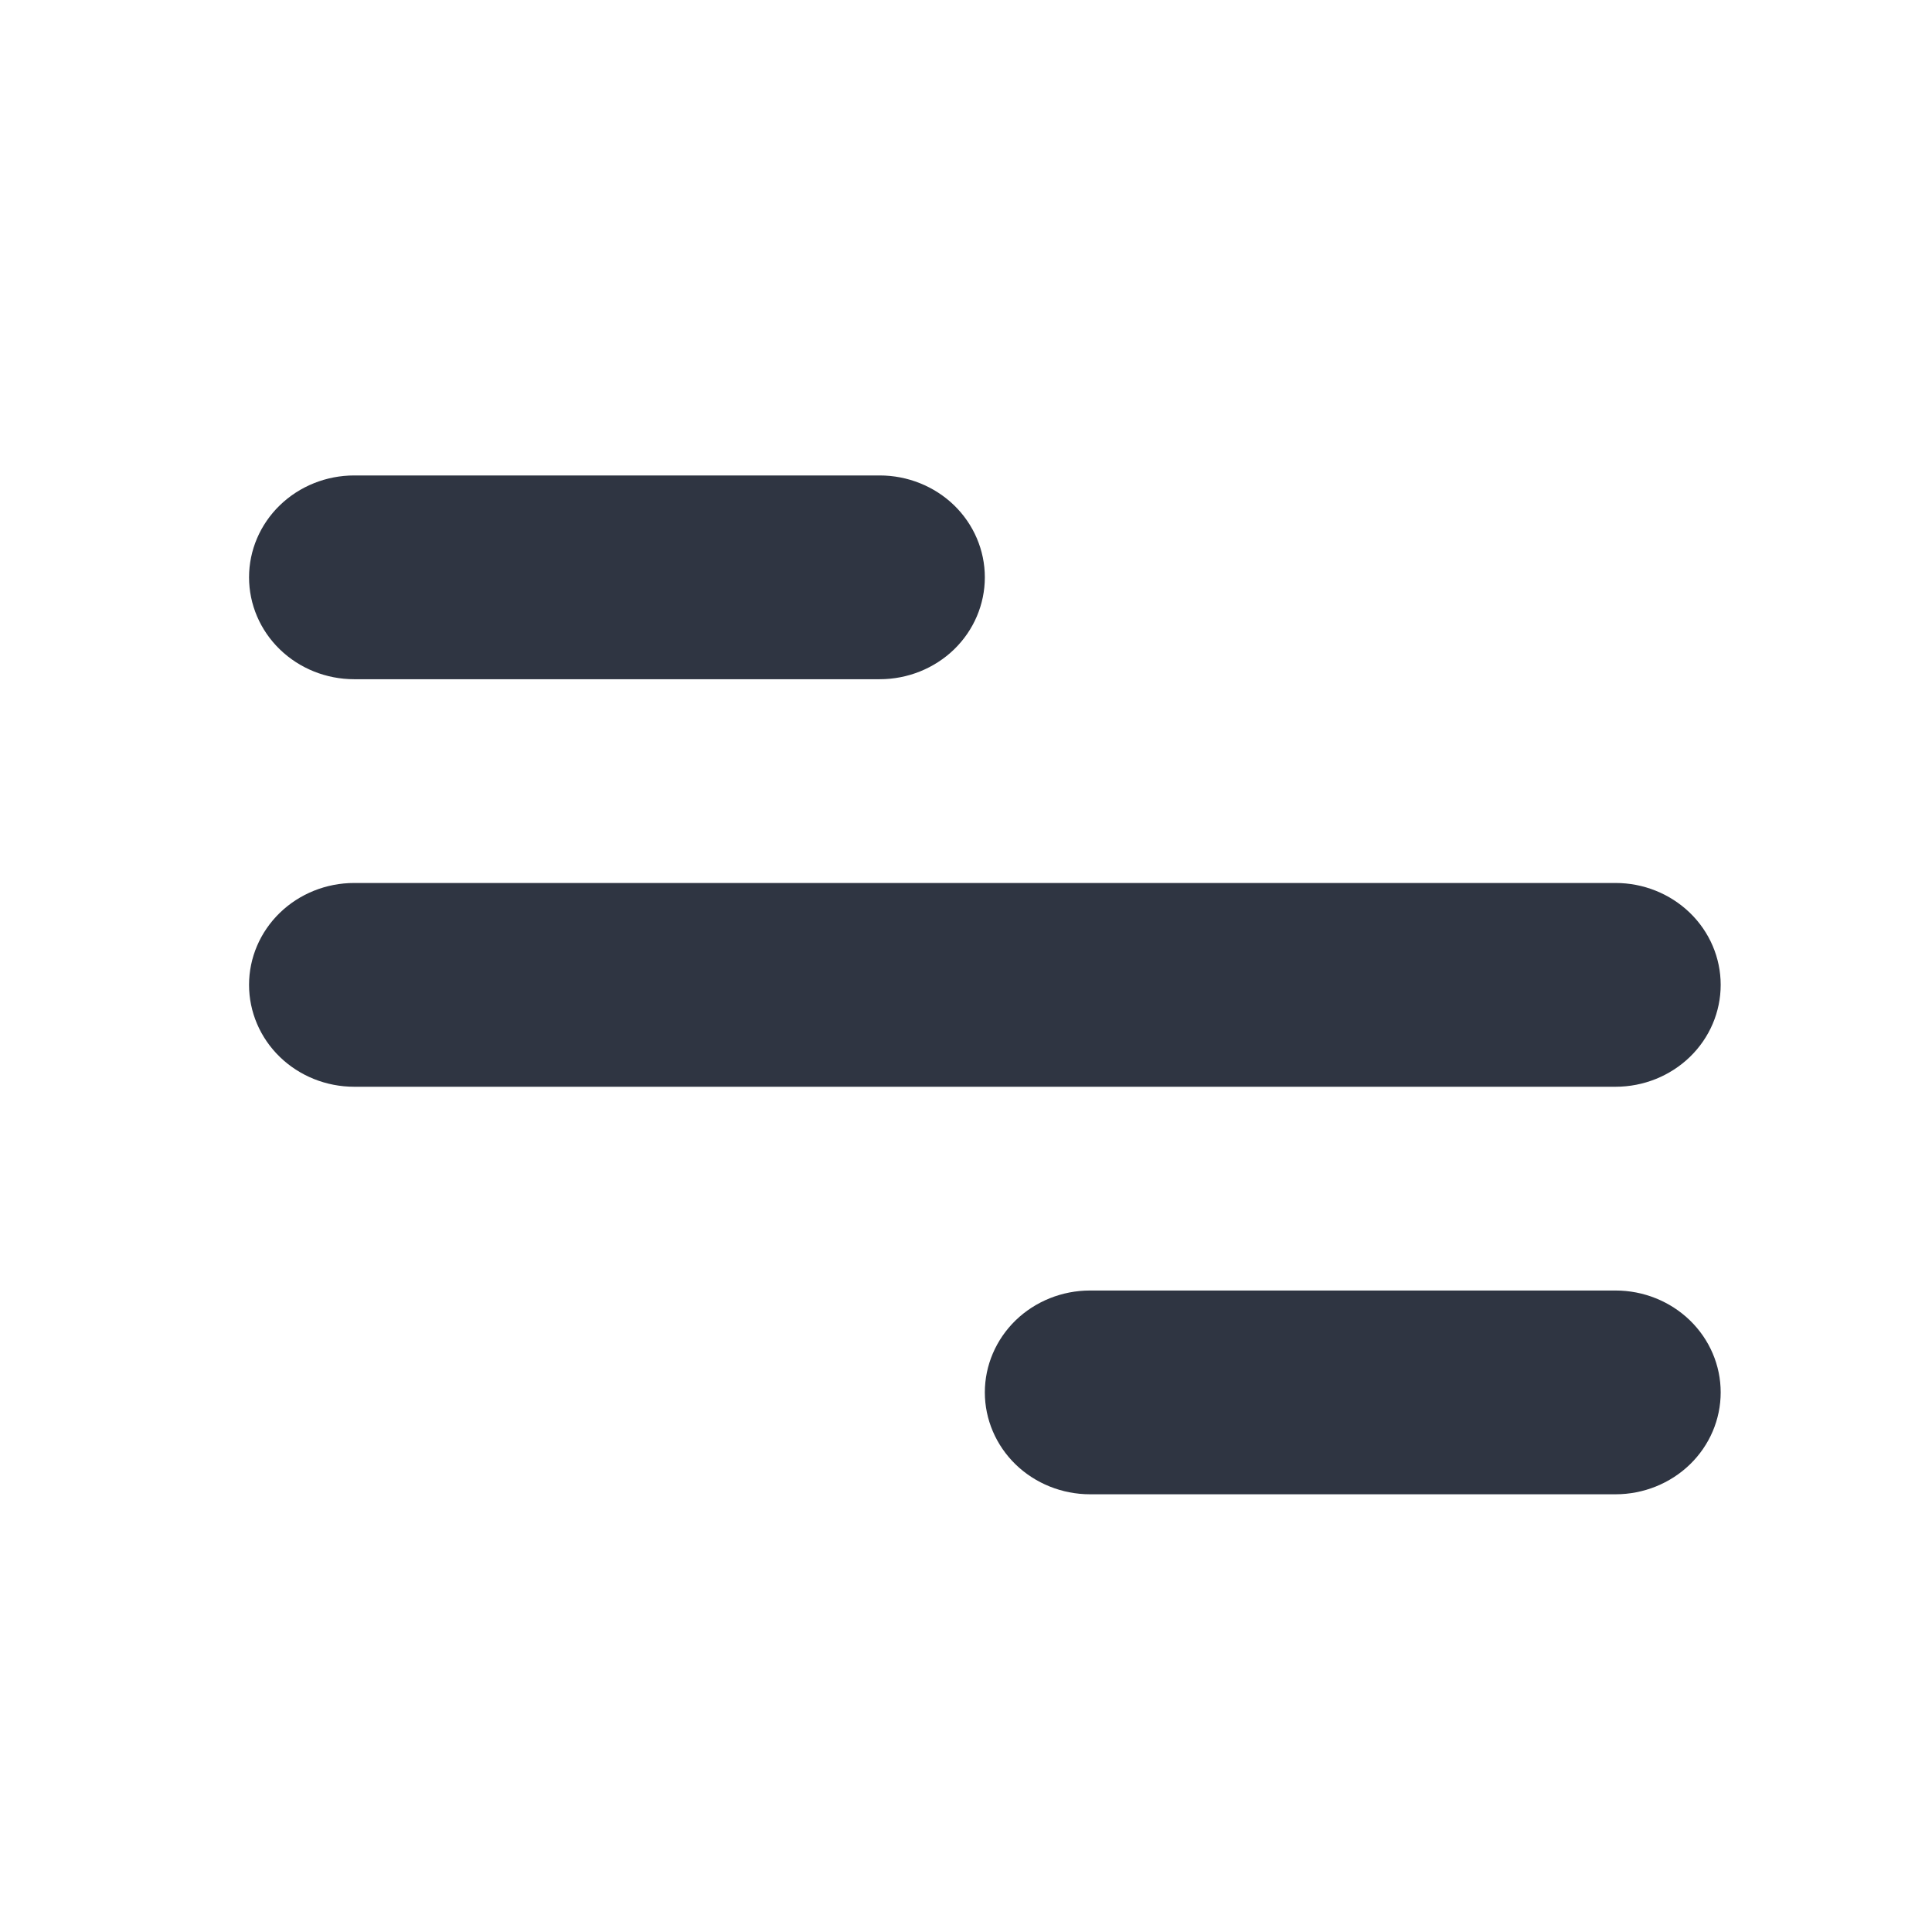 <svg width="32" height="32" viewBox="0 0 32 32" fill="none" xmlns="http://www.w3.org/2000/svg">
<path d="M5.866 7.875H14.571C15.033 7.875 15.476 8.053 15.803 8.369C16.129 8.686 16.312 9.115 16.312 9.562C16.312 10.01 16.129 10.439 15.803 10.756C15.476 11.072 15.033 11.25 14.571 11.25H5.866C5.404 11.25 4.961 11.072 4.635 10.756C4.308 10.439 4.125 10.01 4.125 9.562C4.125 9.115 4.308 8.686 4.635 8.369C4.961 8.053 5.404 7.875 5.866 7.875ZM18.054 21.375H26.759C27.221 21.375 27.663 21.553 27.99 21.869C28.317 22.186 28.5 22.615 28.5 23.062C28.5 23.51 28.317 23.939 27.99 24.256C27.663 24.572 27.221 24.75 26.759 24.75H18.054C17.592 24.75 17.149 24.572 16.822 24.256C16.496 23.939 16.312 23.51 16.312 23.062C16.312 22.615 16.496 22.186 16.822 21.869C17.149 21.553 17.592 21.375 18.054 21.375ZM5.866 14.625H26.759C27.221 14.625 27.663 14.803 27.99 15.119C28.317 15.436 28.5 15.865 28.5 16.312C28.5 16.76 28.317 17.189 27.99 17.506C27.663 17.822 27.221 18 26.759 18H5.866C5.404 18 4.961 17.822 4.635 17.506C4.308 17.189 4.125 16.76 4.125 16.312C4.125 15.865 4.308 15.436 4.635 15.119C4.961 14.803 5.404 14.625 5.866 14.625Z" fill="#2F3542"/>
</svg>
